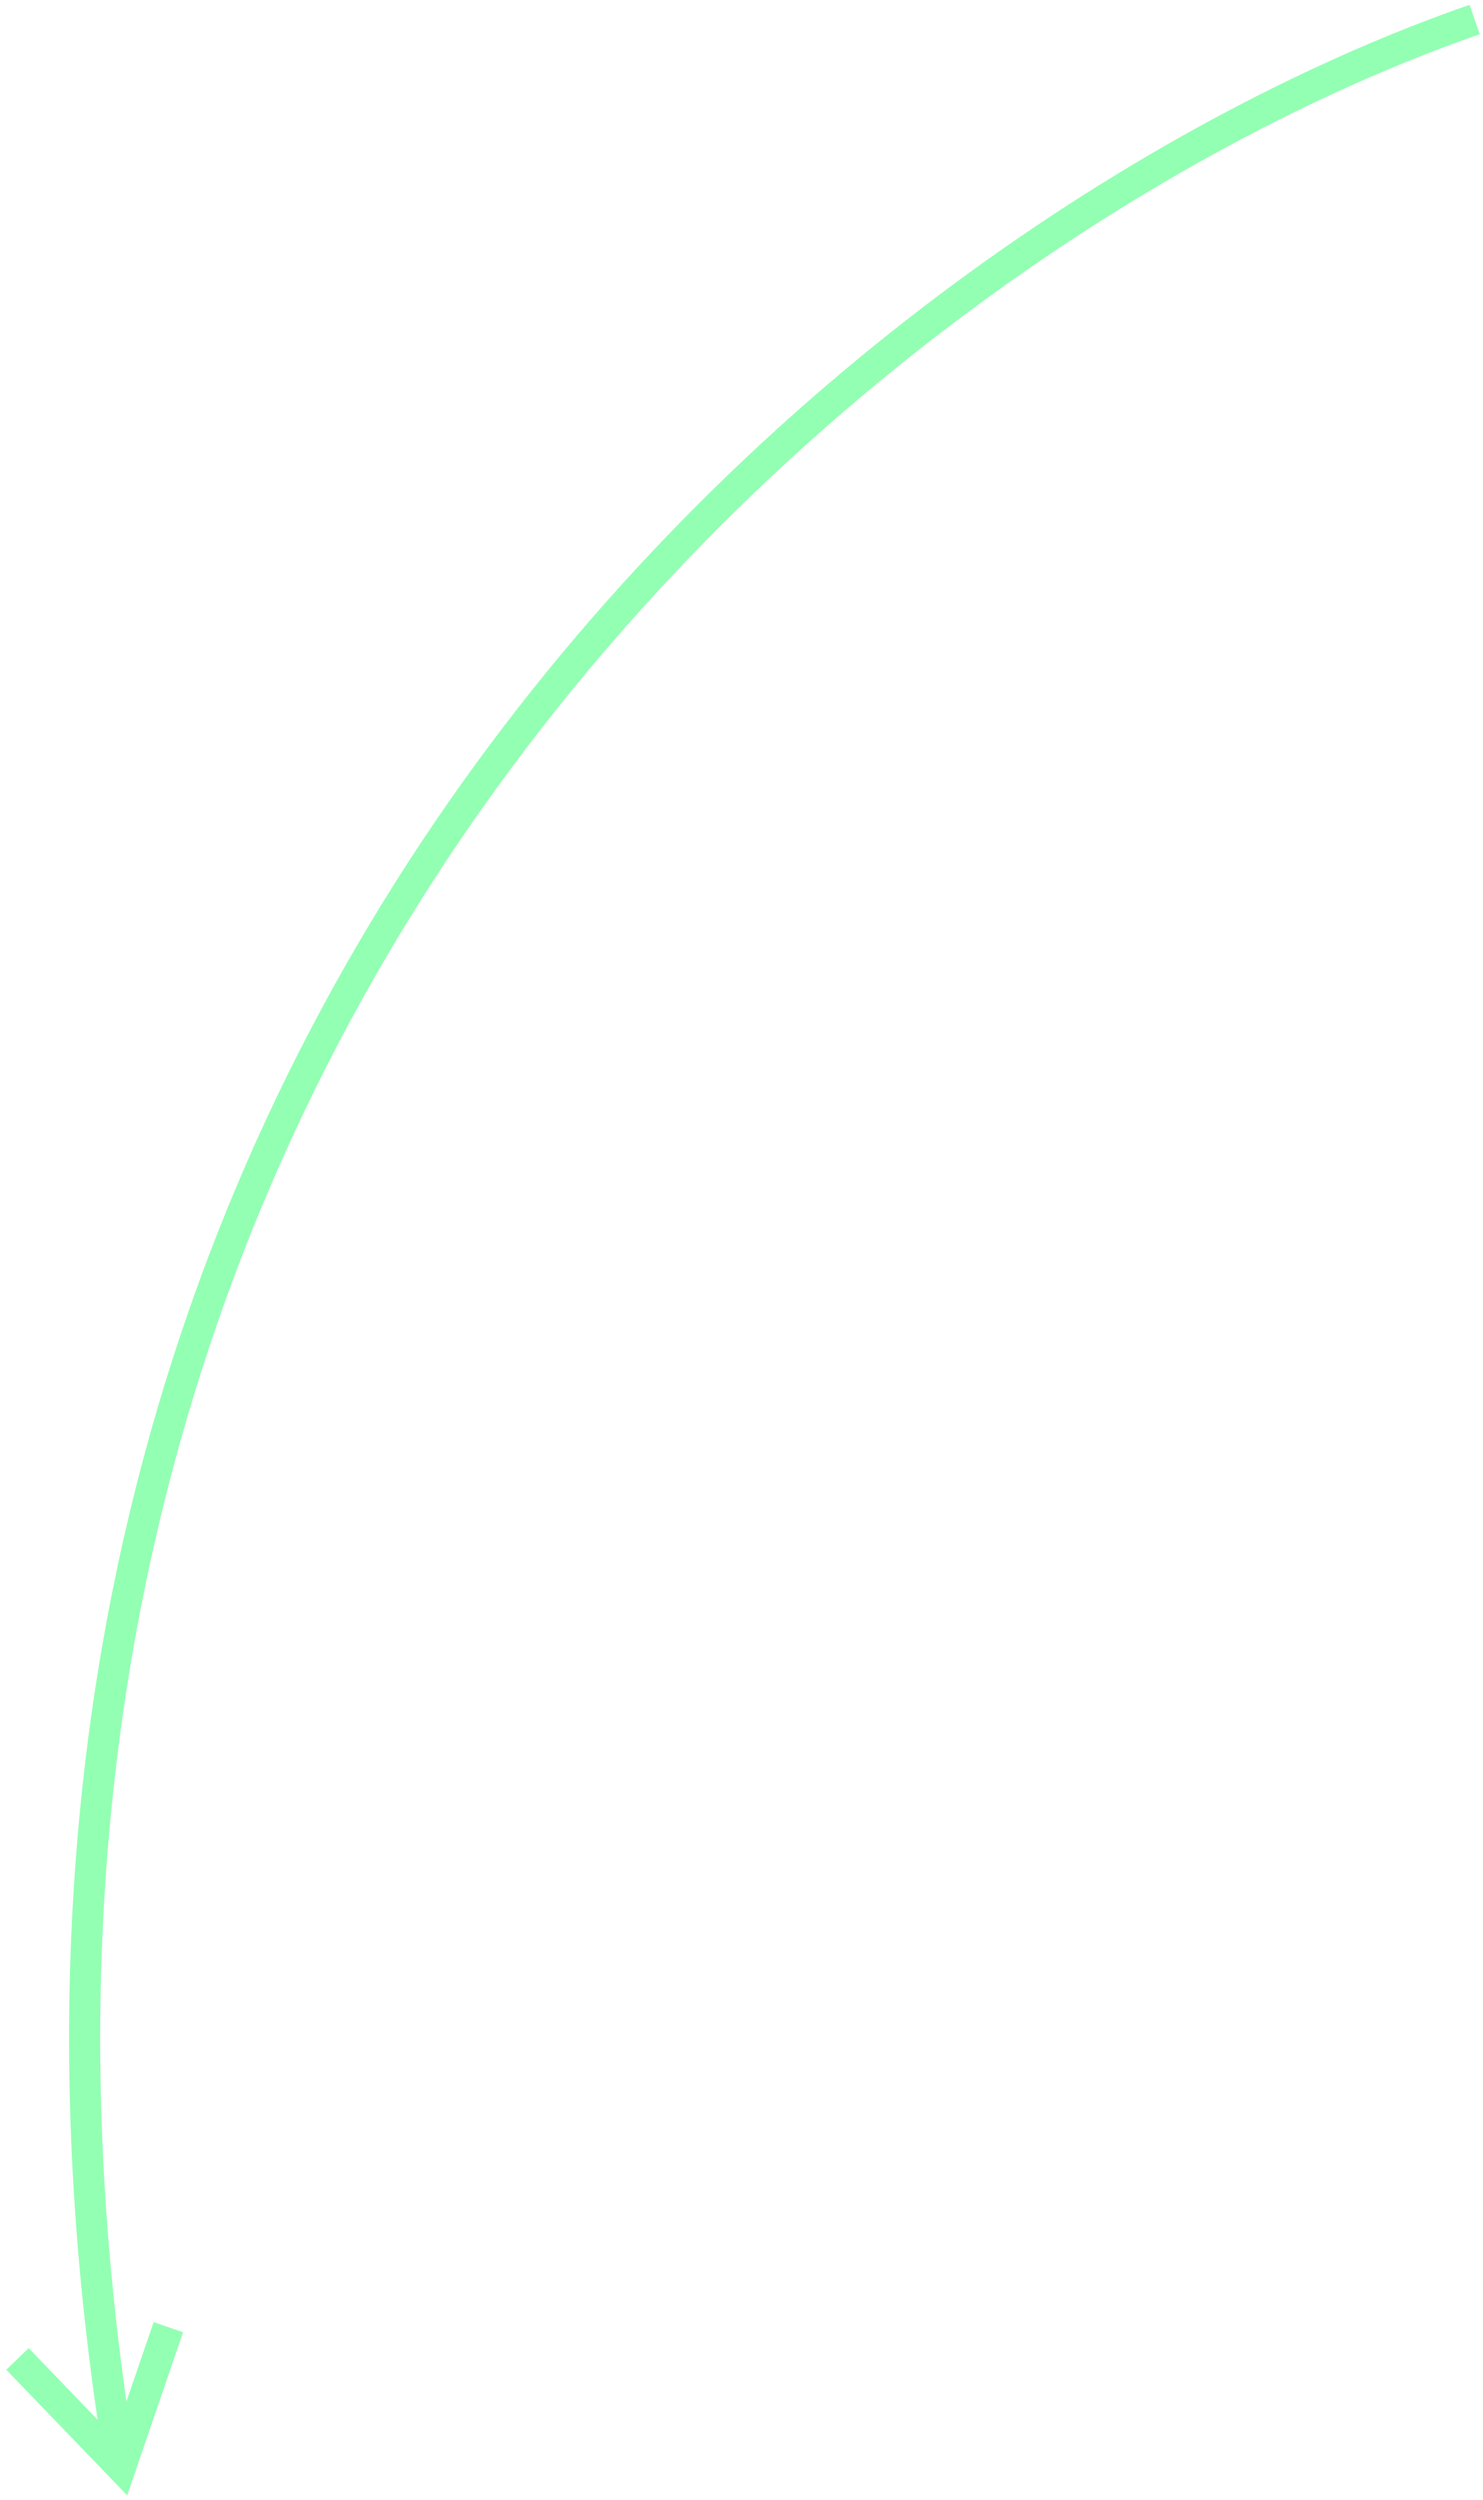 <svg width="143" height="241" viewBox="0 0 143 241" fill="none" xmlns="http://www.w3.org/2000/svg">
<path d="M142.195 1.882C84.766 21.79 -10.183 97.597 11.257 235.427" stroke="#92FFB2" stroke-width="3"/>
<path d="M16.234 224.324L11.64 237.724L1.685 227.387" stroke="#92FFB2" stroke-width="3"/>
</svg>
